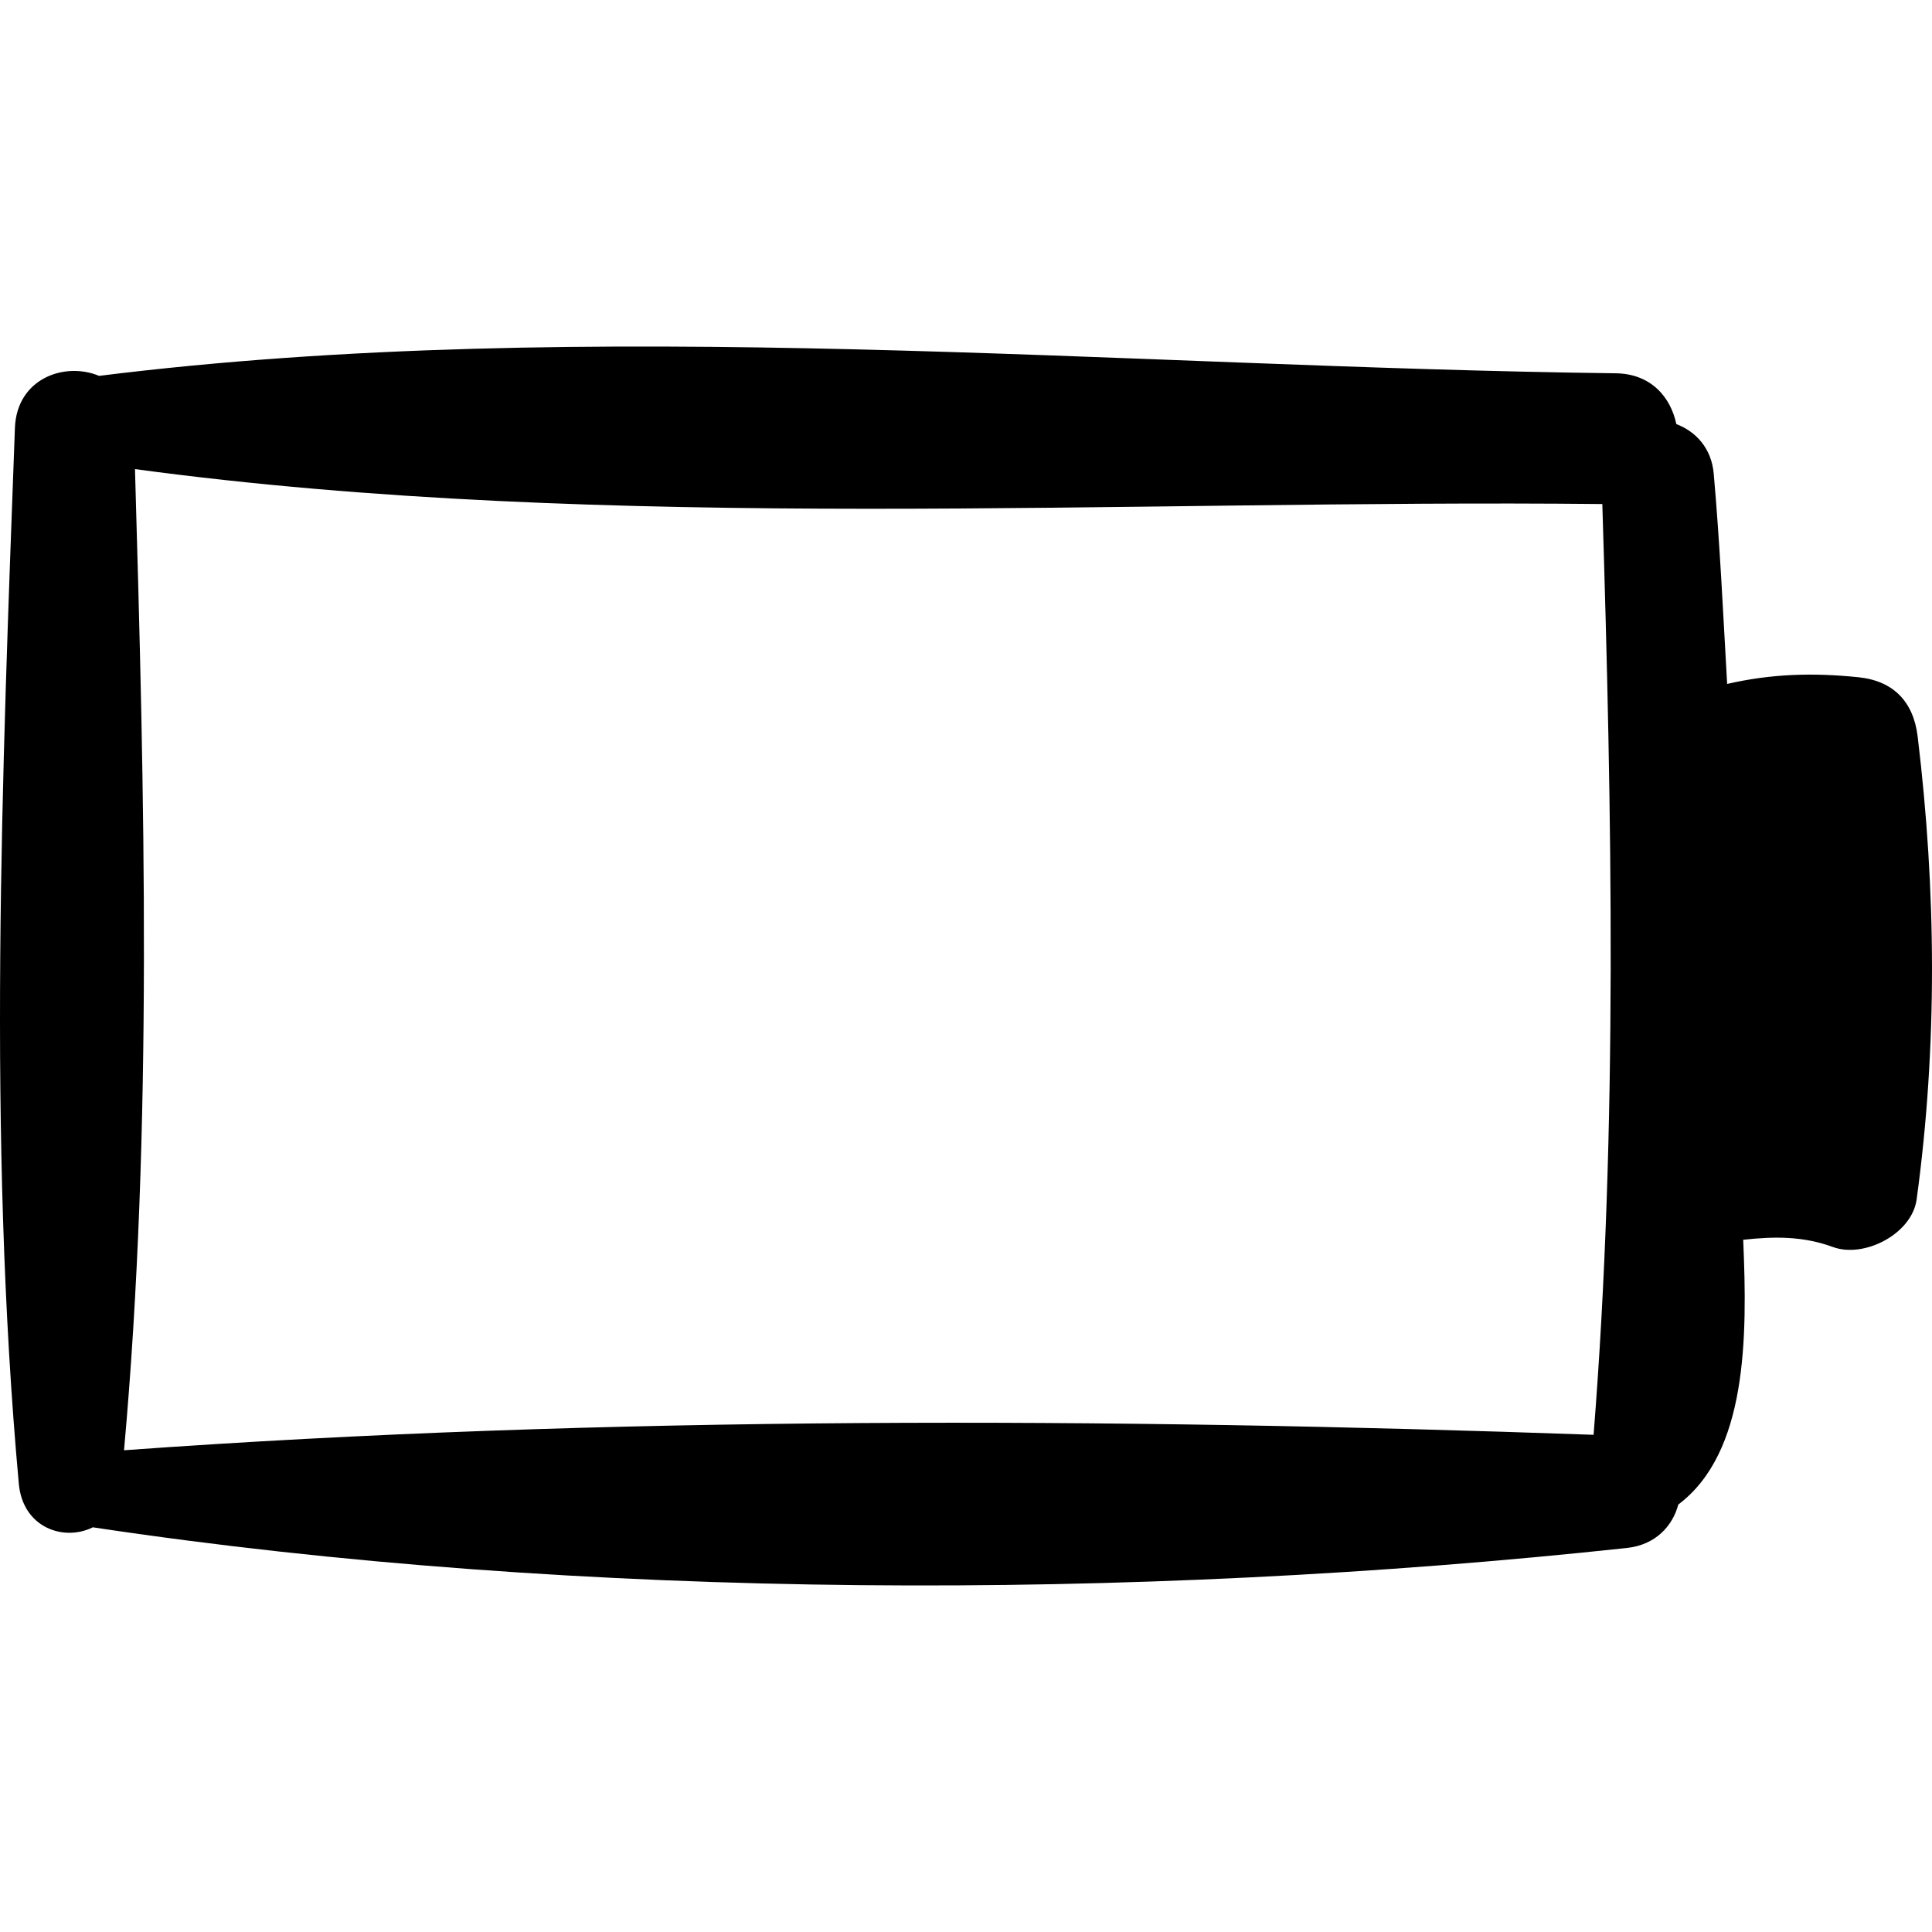 <?xml version="1.0" encoding="iso-8859-1"?>
<!-- Generator: Adobe Illustrator 19.0.0, SVG Export Plug-In . SVG Version: 6.00 Build 0)  -->
<svg version="1.1" id="Capa_1" xmlns="http://www.w3.org/2000/svg" xmlns:xlink="http://www.w3.org/1999/xlink" x="0px" y="0px"
	 viewBox="0 0 414.654 414.654" style="enable-background:new 0 0 414.654 414.654;" xml:space="preserve">
<path d="M411.575,158.055c-0.896-7.389-5.142-11.926-12.706-12.703c-9.808-1.008-18.674-0.739-28.182,1.436
	c-0.862-15.047-1.553-30.104-2.88-45.128c-0.49-5.542-3.917-9.079-8.024-10.64c-1.211-5.762-5.418-10.81-13.014-10.903
	c-105.953-1.295-220.393-12.581-325.5,0.553C13.866,77.582,3.59,81.241,3.201,91.85c-2.748,74.76-5.927,152.036,0.836,226.589
	c0.859,9.449,9.634,12.456,15.891,9.359c105.28,15.845,223.88,15.787,329.245,4.433c6.182-0.667,9.81-4.732,11.034-9.321
	c14.781-11.131,14.853-35.715,13.926-56.824c6.552-0.719,12.775-0.829,19.256,1.553c6.722,2.472,16.954-2.819,17.966-10.201
	C415.863,224.431,415.571,191.117,411.575,158.055z M342.023,307.945c-103.28-3.674-212.271-4.151-315.404,3.315
	c6.238-69.363,4.367-140.93,2.352-210.578c102.001,13.775,212.297,6.421,314.926,7.498
	C345.94,174.396,347.261,241.876,342.023,307.945z"/>
<g>
</g>
<g>
</g>
<g>
</g>
<g>
</g>
<g>
</g>
<g>
</g>
<g>
</g>
<g>
</g>
<g>
</g>
<g>
</g>
<g>
</g>
<g>
</g>
<g>
</g>
<g>
</g>
<g>
</g>
</svg>
